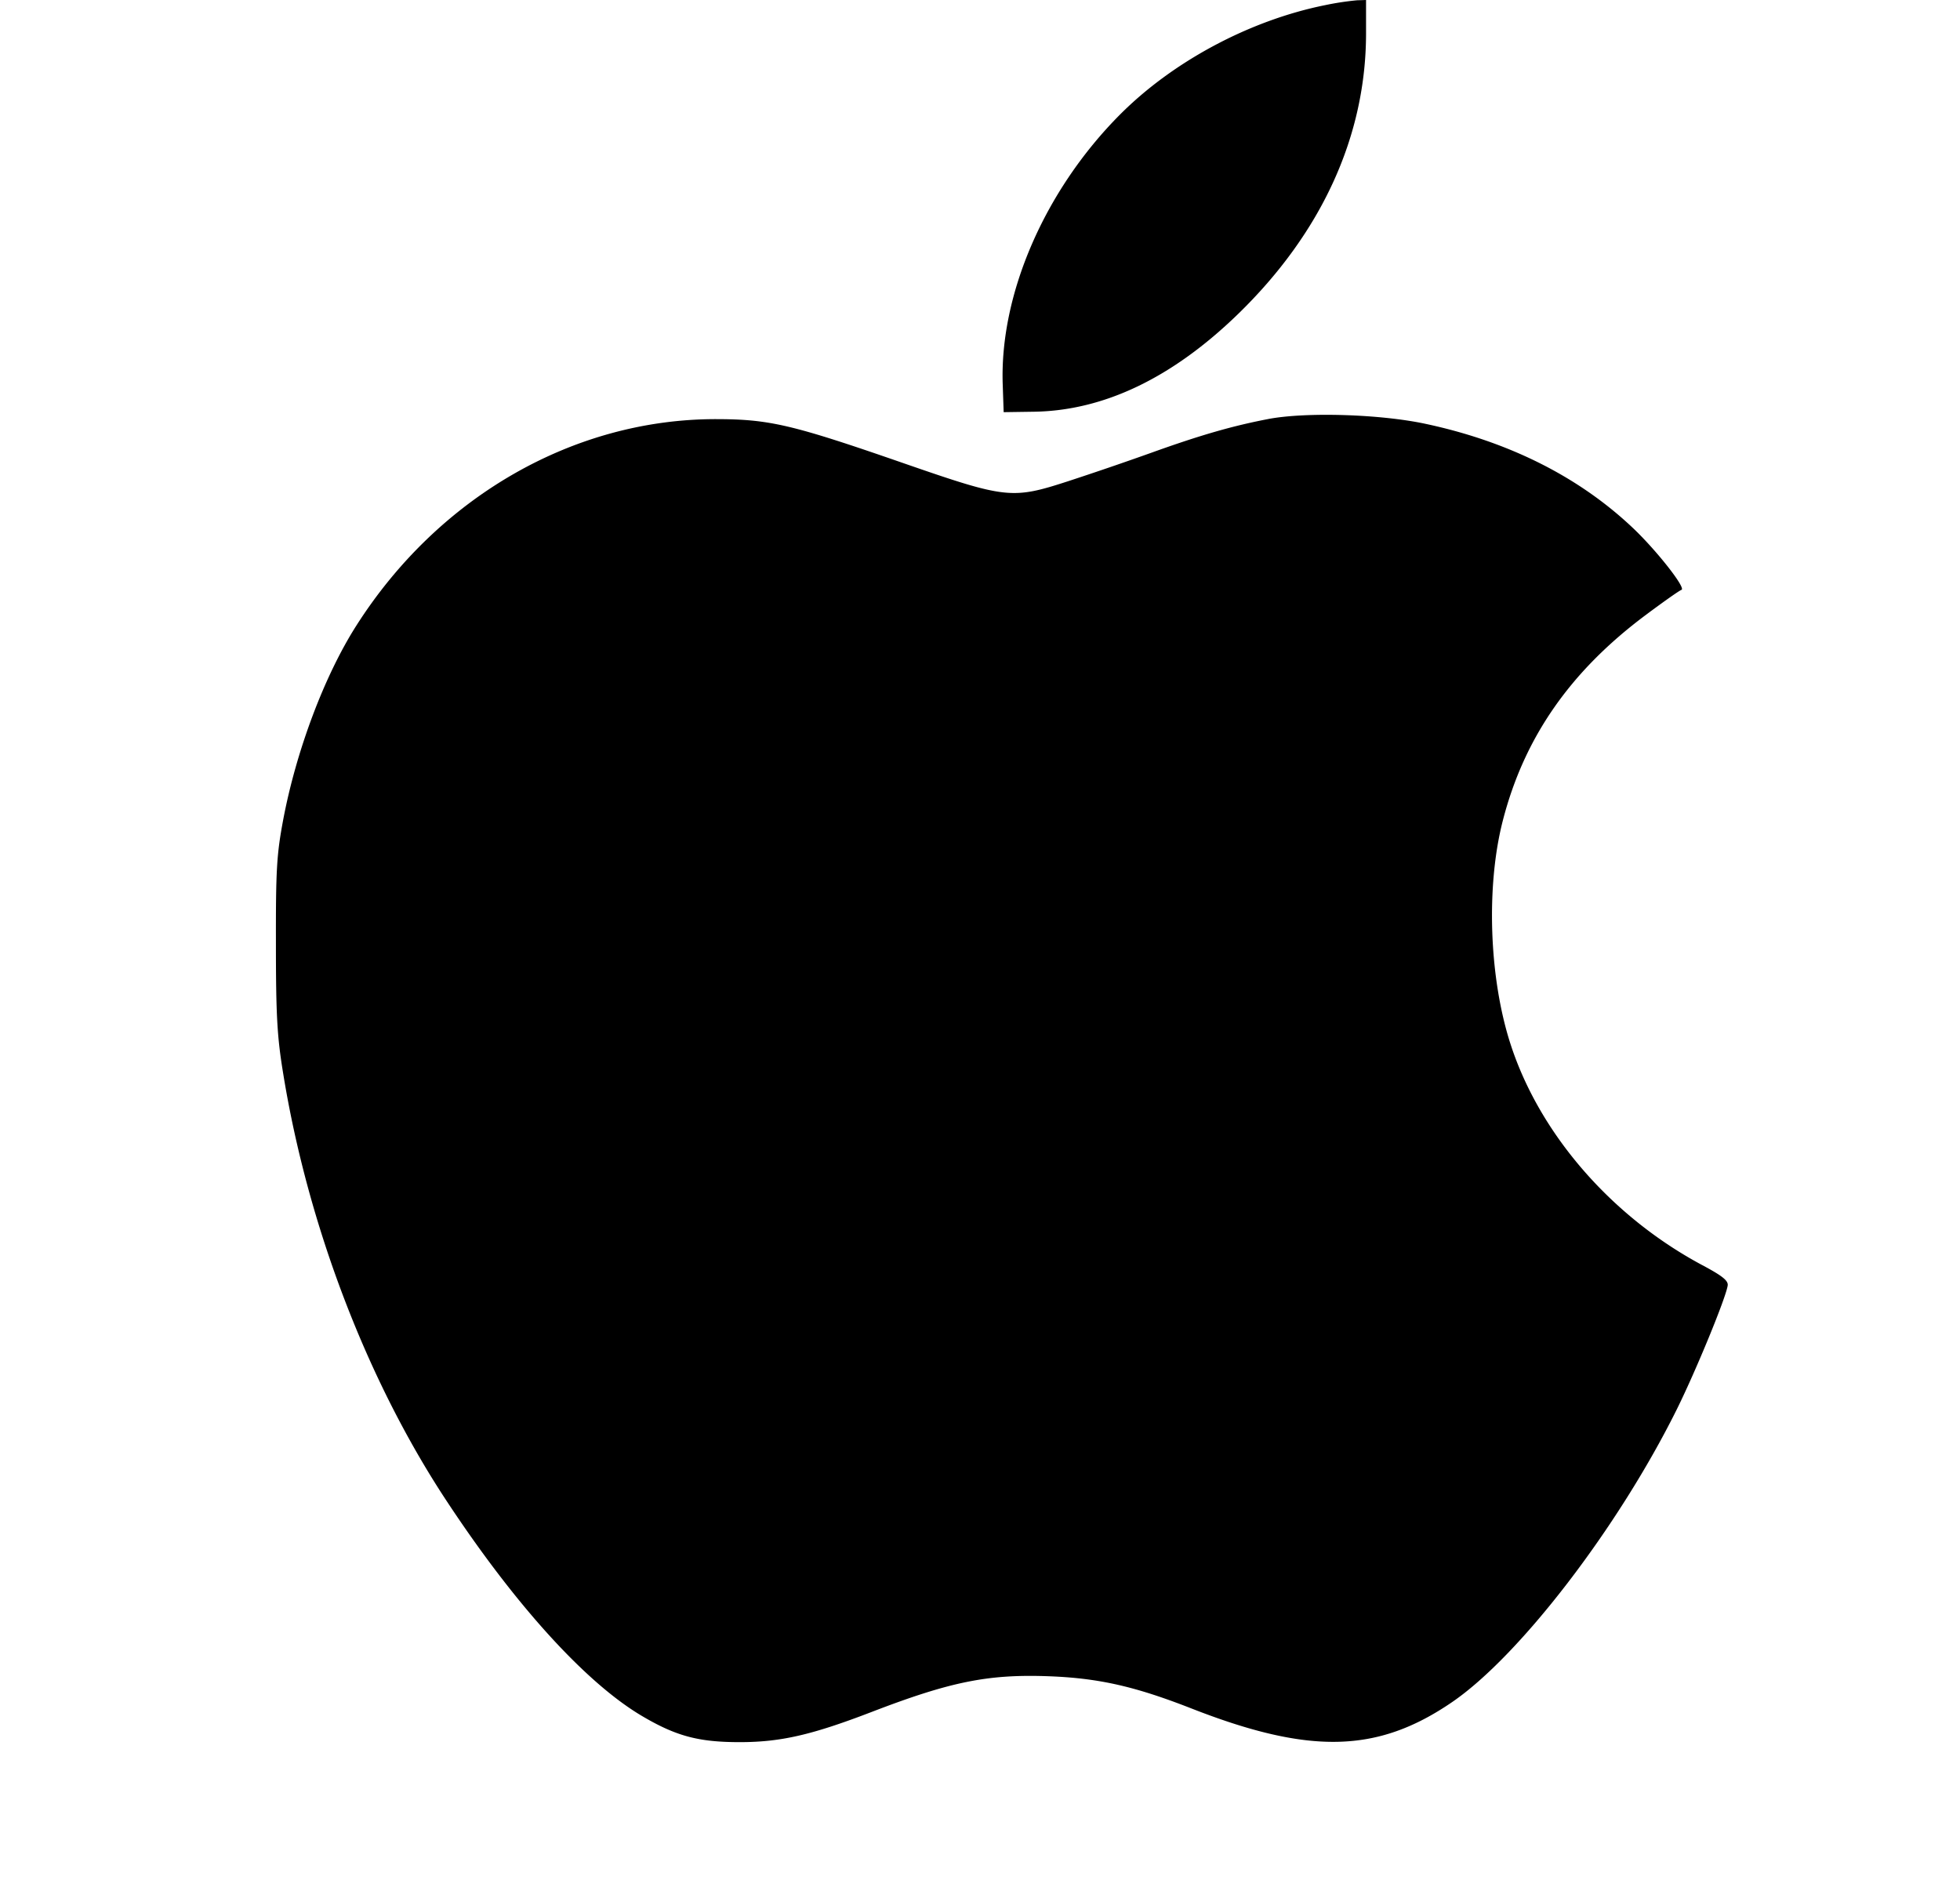 <svg width="27" height="26" fill="none" xmlns="http://www.w3.org/2000/svg"><path fill-rule="evenodd" clip-rule="evenodd" d="M18.254.071c-1.039.209-2.1.776-2.833 1.515-1.032 1.04-1.651 2.47-1.608 3.71l.013.382.412-.006c.965-.013 1.91-.465 2.818-1.347C18.21 3.203 18.818 1.87 18.818.458V0l-.125.004a3.938 3.938 0 0 0-.439.067Zm-.78 5.701c-.492.094-.938.222-1.619.467a47.11 47.11 0 0 1-1.14.39c-.777.252-.852.243-2.28-.252-1.528-.53-1.836-.602-2.575-.603-1.962 0-3.826 1.073-4.956 2.852-.436.687-.823 1.715-1.003 2.668-.09.48-.102.687-.1 1.718 0 .976.017 1.273.1 1.777.34 2.097 1.16 4.24 2.259 5.9.942 1.427 1.906 2.487 2.674 2.945.475.282.785.366 1.355.366.563 0 .991-.098 1.816-.415 1.097-.422 1.614-.525 2.46-.492.676.027 1.172.14 1.94.44 1.635.641 2.57.62 3.599-.085.931-.637 2.288-2.406 3.096-4.035.267-.54.679-1.543.7-1.706.008-.065-.077-.133-.35-.278-1.252-.669-2.242-1.809-2.642-3.046-.296-.913-.339-2.178-.105-3.082.294-1.14.926-2.049 1.96-2.823.246-.184.471-.343.5-.352.066-.022-.332-.53-.658-.842-.745-.71-1.715-1.199-2.867-1.445-.624-.134-1.645-.165-2.165-.067Z" fill="#000"/></svg>